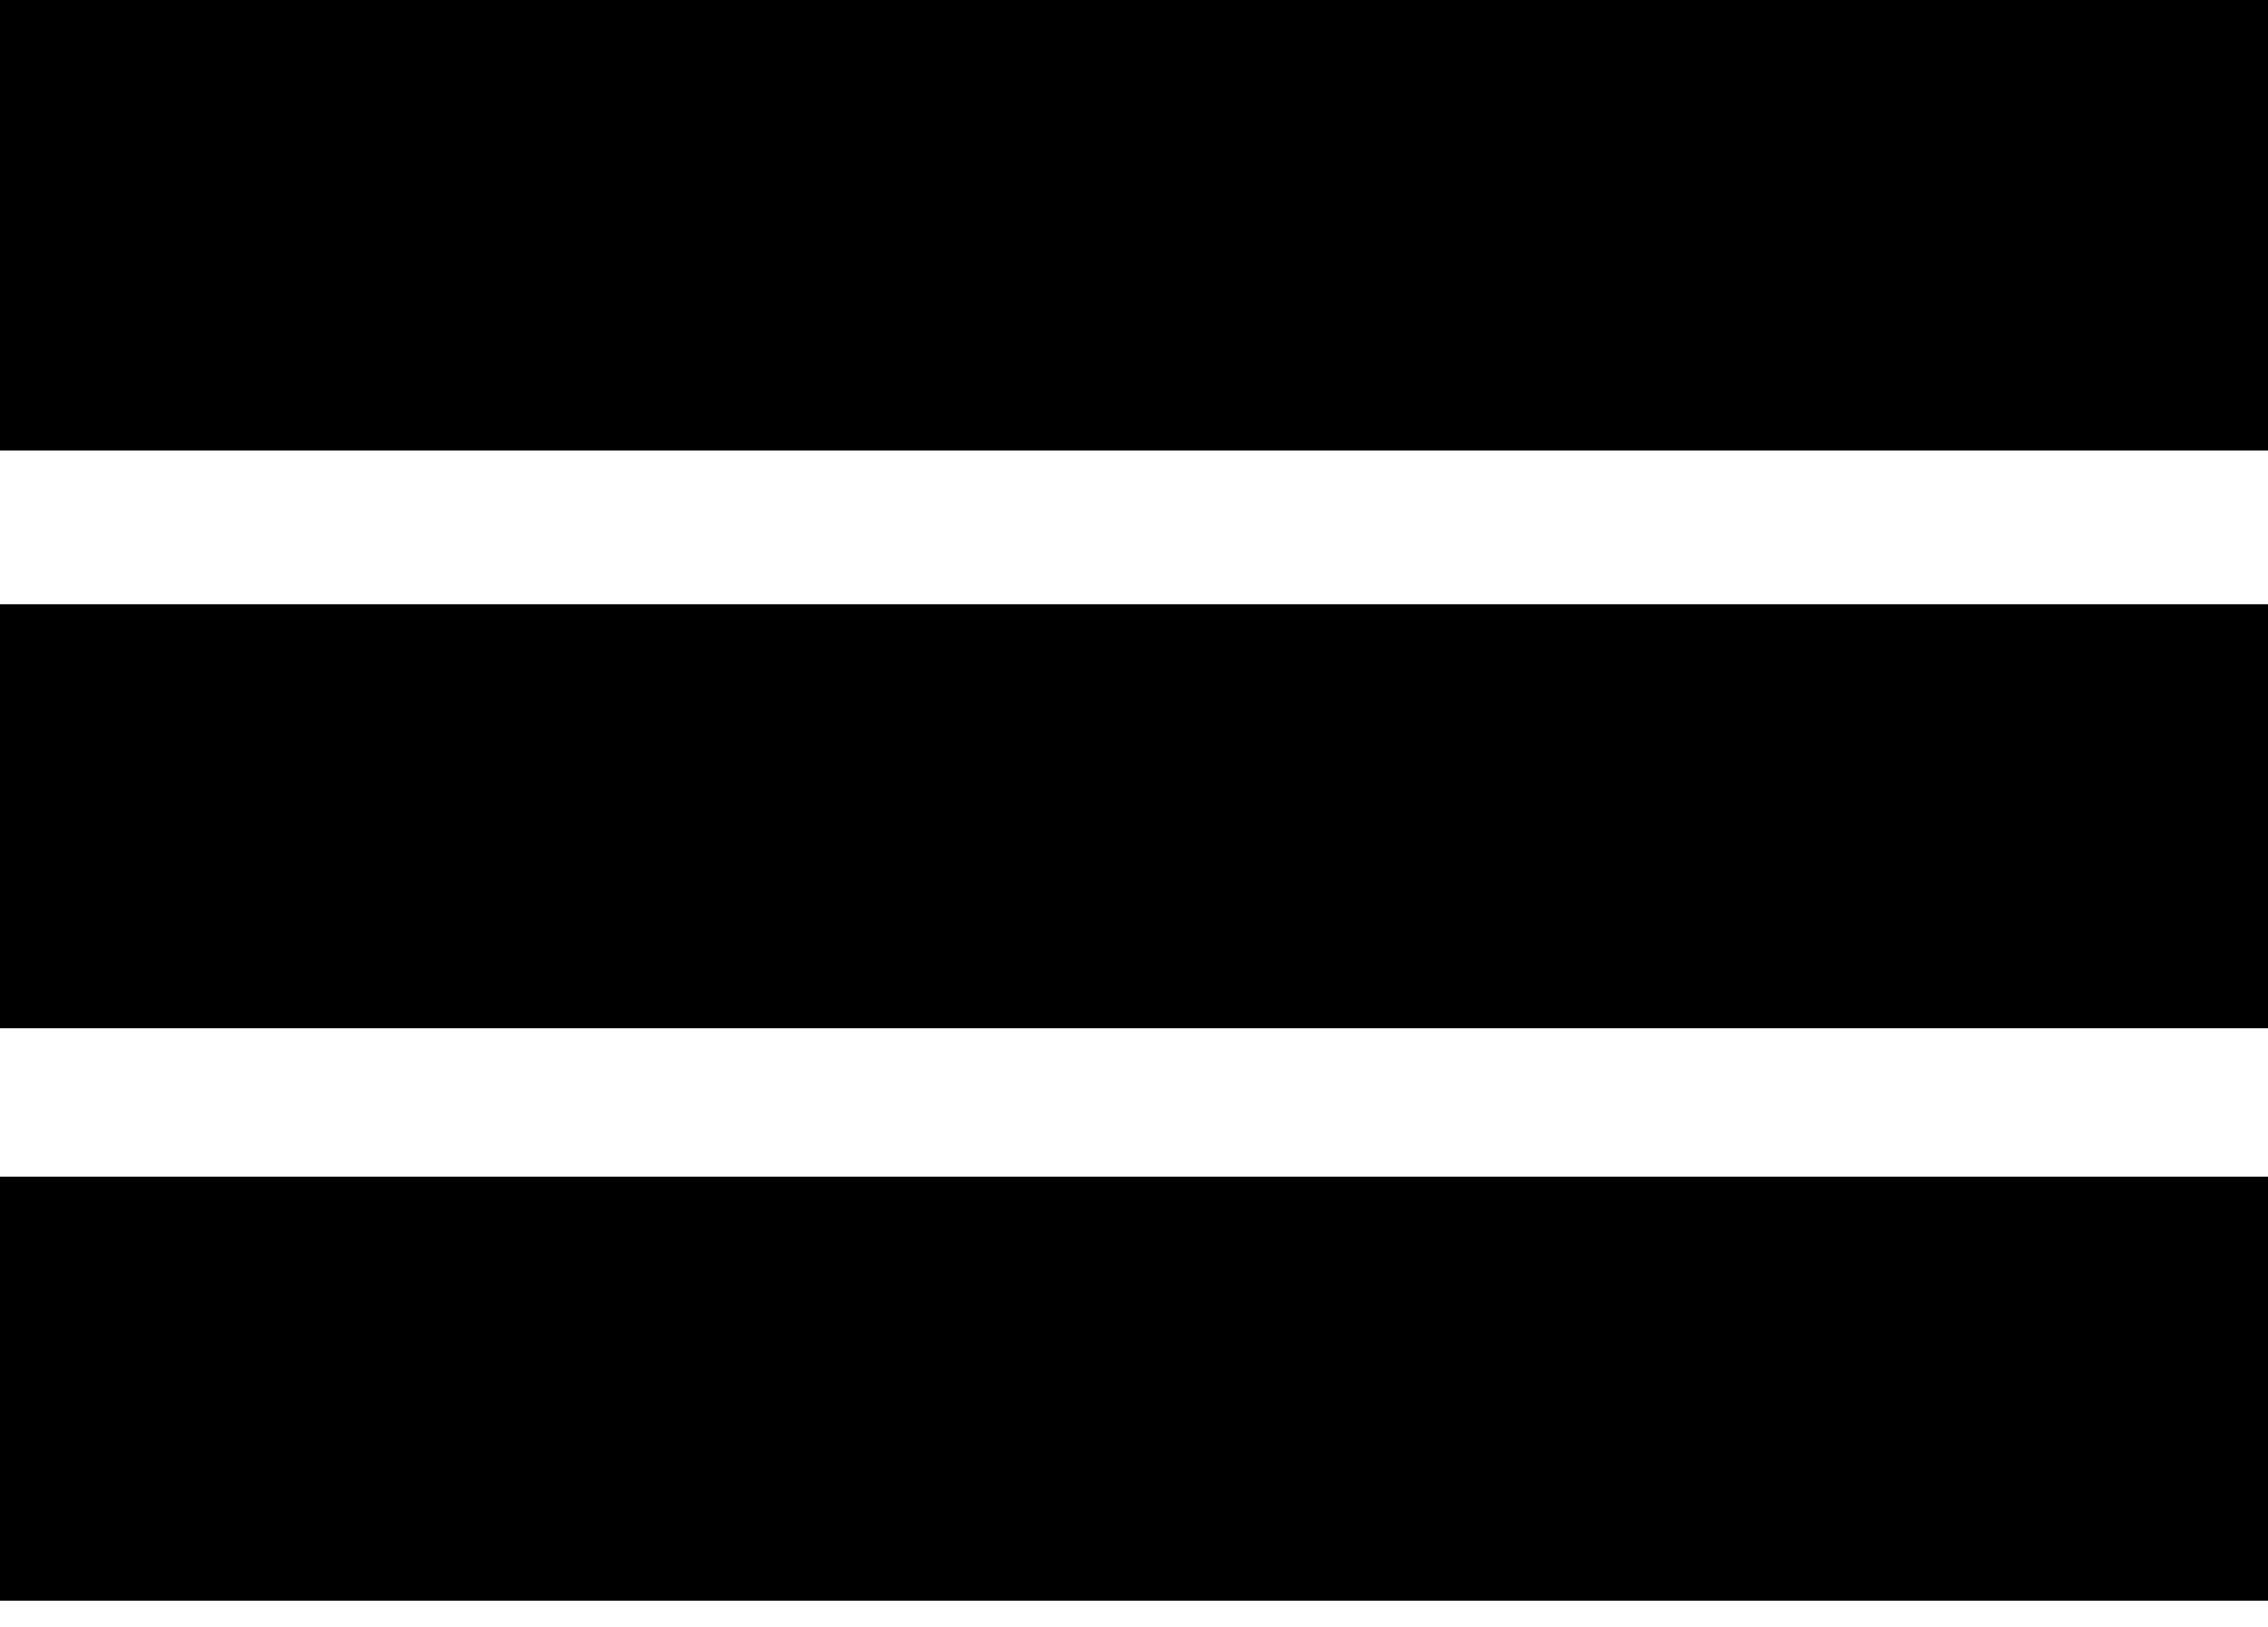 <svg version="1.1" id="Layer_1" xmlns="http://www.w3.org/2000/svg" xmlns:xlink="http://www.w3.org/1999/xlink" x="0px" y="0px"
	 viewBox="0 0 42.8 30.7" style="enable-background:new 0 0 42.8 30.7;" xml:space="preserve">
	<rect id="burger-top" x="0" y="11.4" width="42.8" height="8"/>
	<rect id="burger-middle" x="0" width="42.8" height="8.5"/>
	<rect id="burger-bottom" x="0" y="22.2" width="42.8" height="8"/>
</svg>
